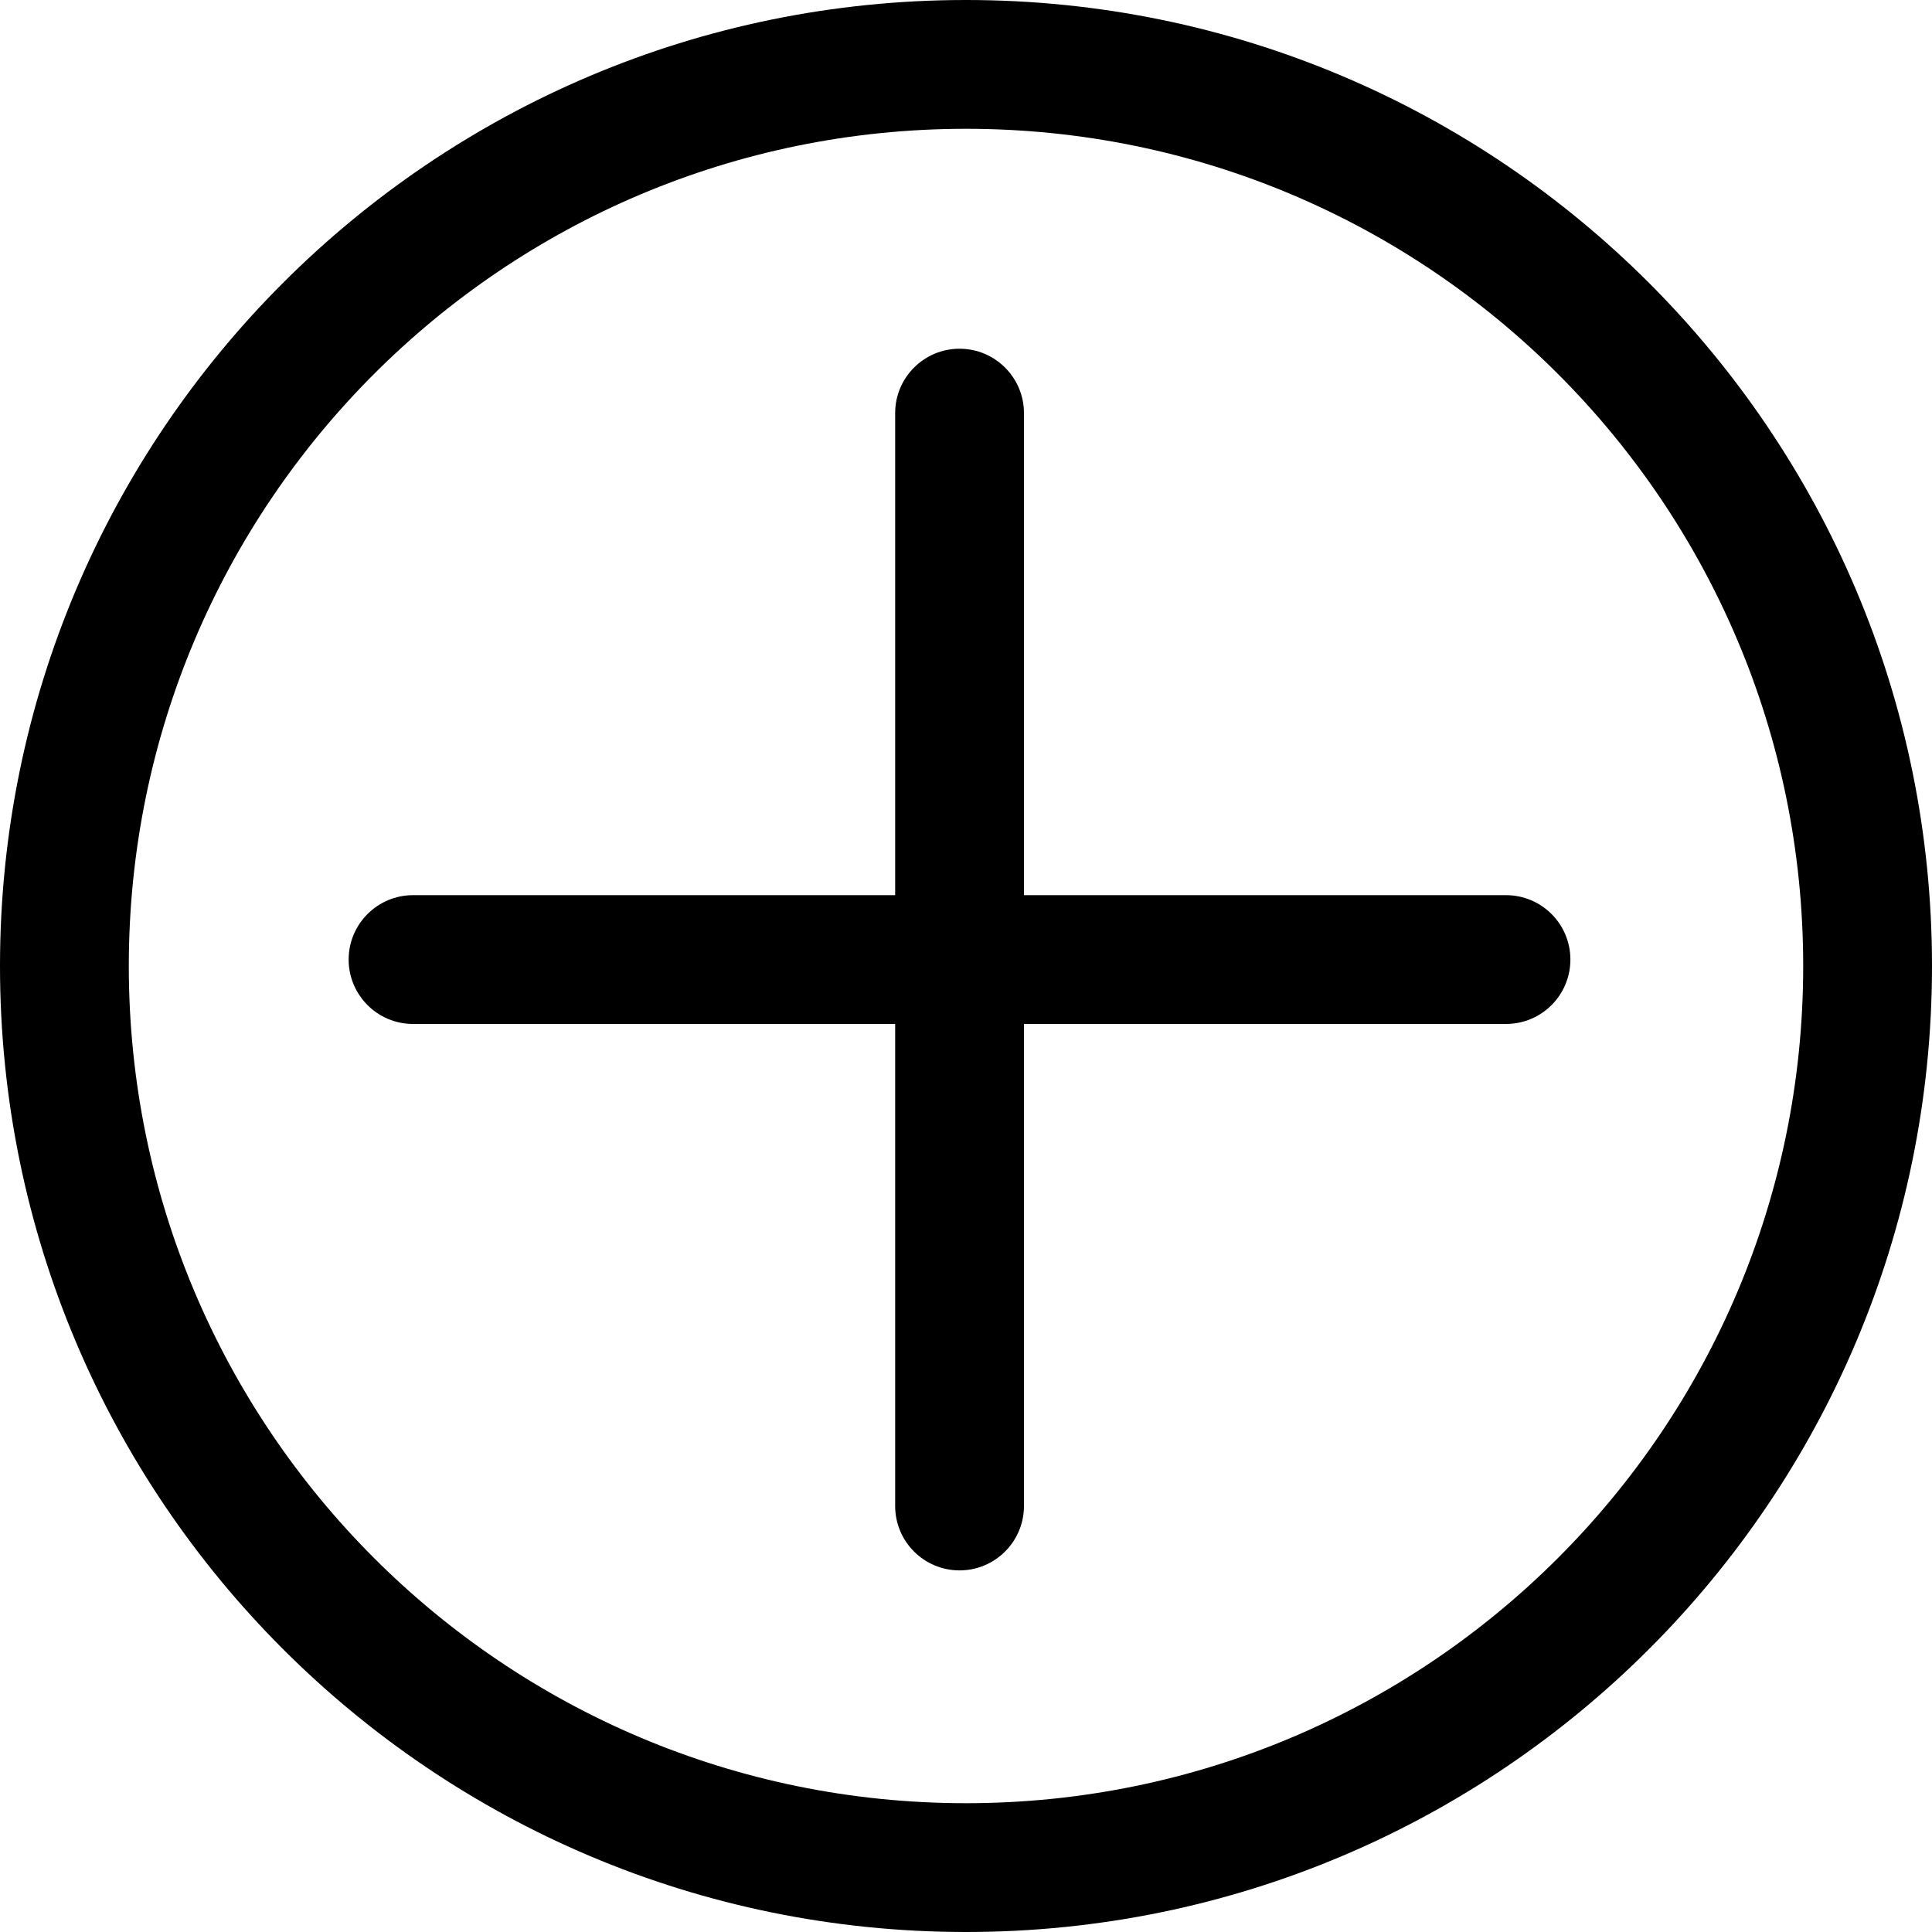 <svg xmlns="http://www.w3.org/2000/svg" viewBox="0 0 24 24"><path fill="currentColor" d="M12.72 5.132C12.72 4.69 12.361 4.332 11.92 4.332C11.478 4.332 11.12 4.69 11.12 5.132L11.12 11.12L5.131 11.12C4.69 11.12 4.331 11.478 4.331 11.92C4.331 12.362 4.69 12.72 5.131 12.72L11.12 12.72L11.12 18.708C11.12 19.15 11.478 19.508 11.92 19.508C12.361 19.508 12.72 19.15 12.72 18.708L12.72 12.72L18.708 12.72C19.15 12.72 19.508 12.362 19.508 11.92C19.508 11.478 19.15 11.12 18.708 11.12L12.72 11.12L12.72 5.132Z"/><path fill="currentColor" fill-rule="evenodd" d="M12 0C5.373 0 0 5.373 0 12C0 18.627 5.373 24 12 24C18.627 24 24 18.627 24 12C24 5.373 18.627 0 12 0ZM1.6 12C1.6 6.256 6.256 1.6 12 1.6C17.744 1.6 22.4 6.256 22.4 12C22.4 17.744 17.744 22.4 12 22.4C6.256 22.4 1.6 17.744 1.6 12Z" clip-rule="evenodd"/></svg>